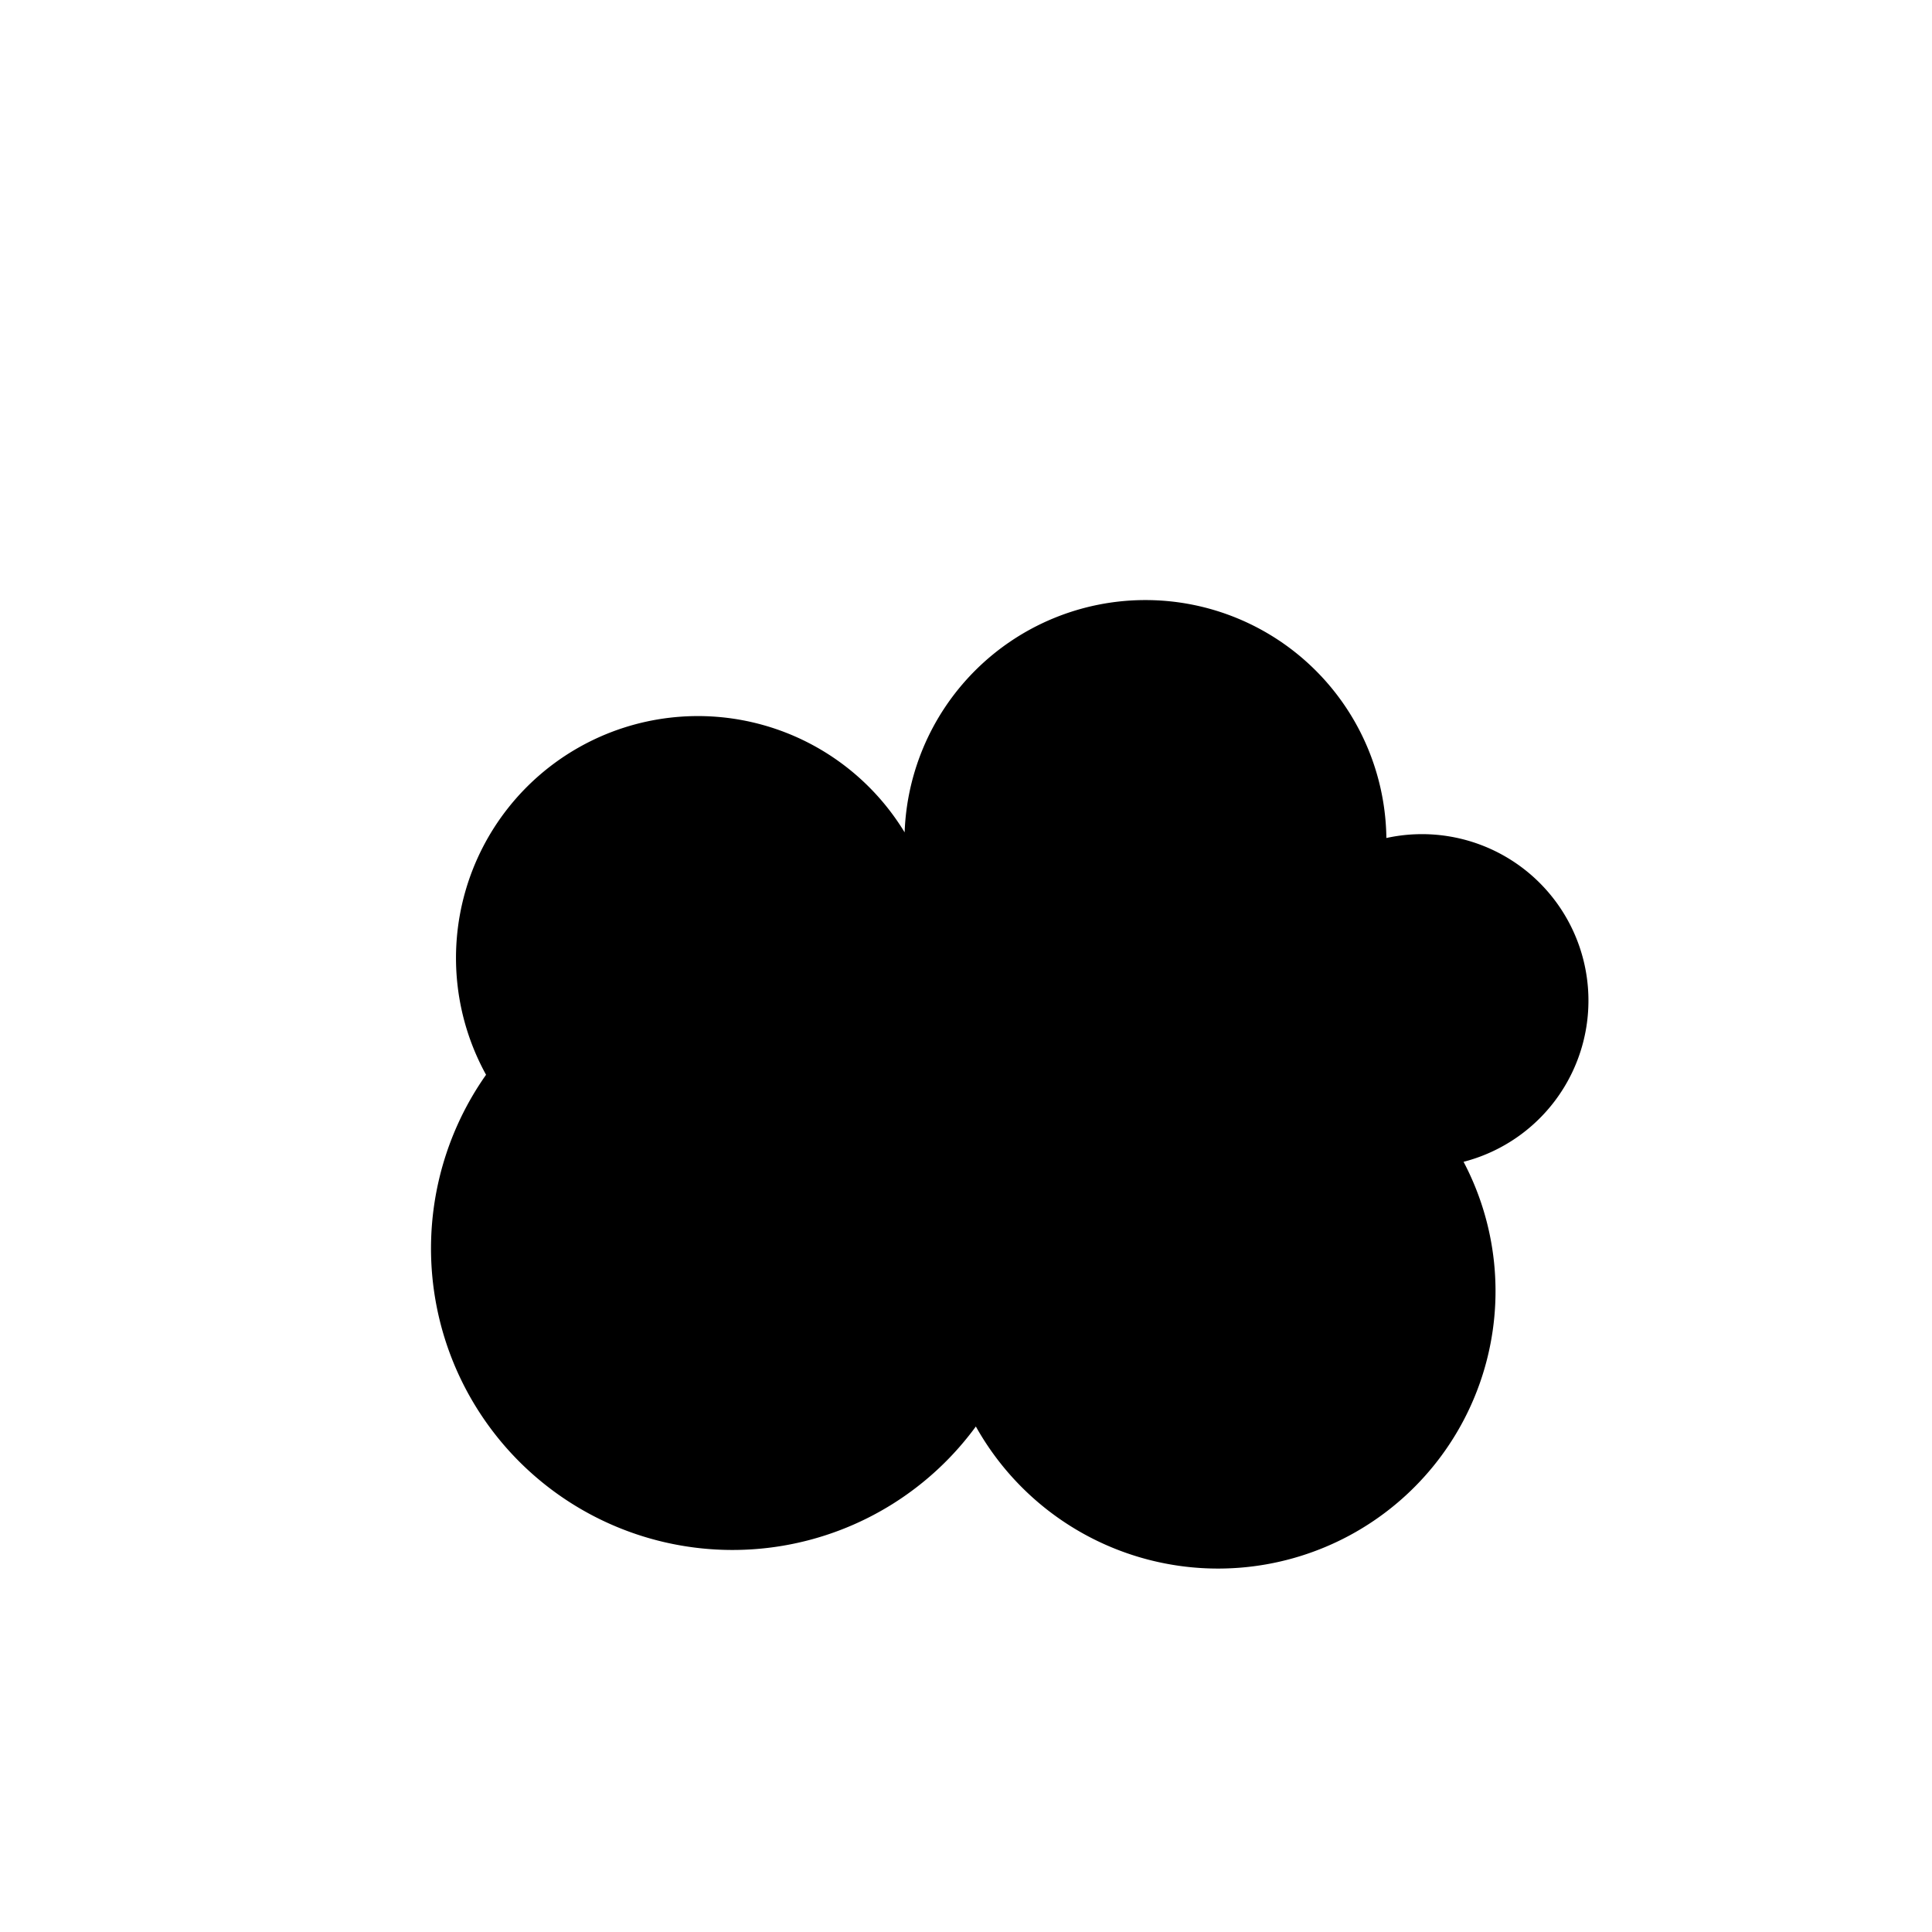 <svg xmlns="http://www.w3.org/2000/svg" version="1.1" xmlns:xlink="http://www.w3.org/1999/xlink" xmlns:svgjs="http://svgjs.dev/svgjs" viewBox="0 0 800 800"><defs><linearGradient x1="50%" y1="0%" x2="50%" y2="100%" id="cccloud-grad"><stop stop-color="hsla(202, 5%, 91%, 0.27)" stop-opacity="1" offset="0%"></stop><stop stop-color="hsla(51, 7%, 75%, 0.67)" stop-opacity="1" offset="100%"></stop></linearGradient></defs><g fill="url(#cccloud-grad)" stroke-width="2" stroke="hsla(202, 75%, 23%, 1.00)" id="cloud"><path d="M 202.448 445.105 A  44 44 0 1 1 375.524 348.252 A  44 44 0 1 1 573.077 348.252 A  44 44 0 1 1 604.545 480.42 A  44 44 0 1 1 404.196 588.811 A  44 44 0 1 1 202.448 445.105 Z" stroke-linecap="round" stroke-linejoin="round"></path></g></svg>